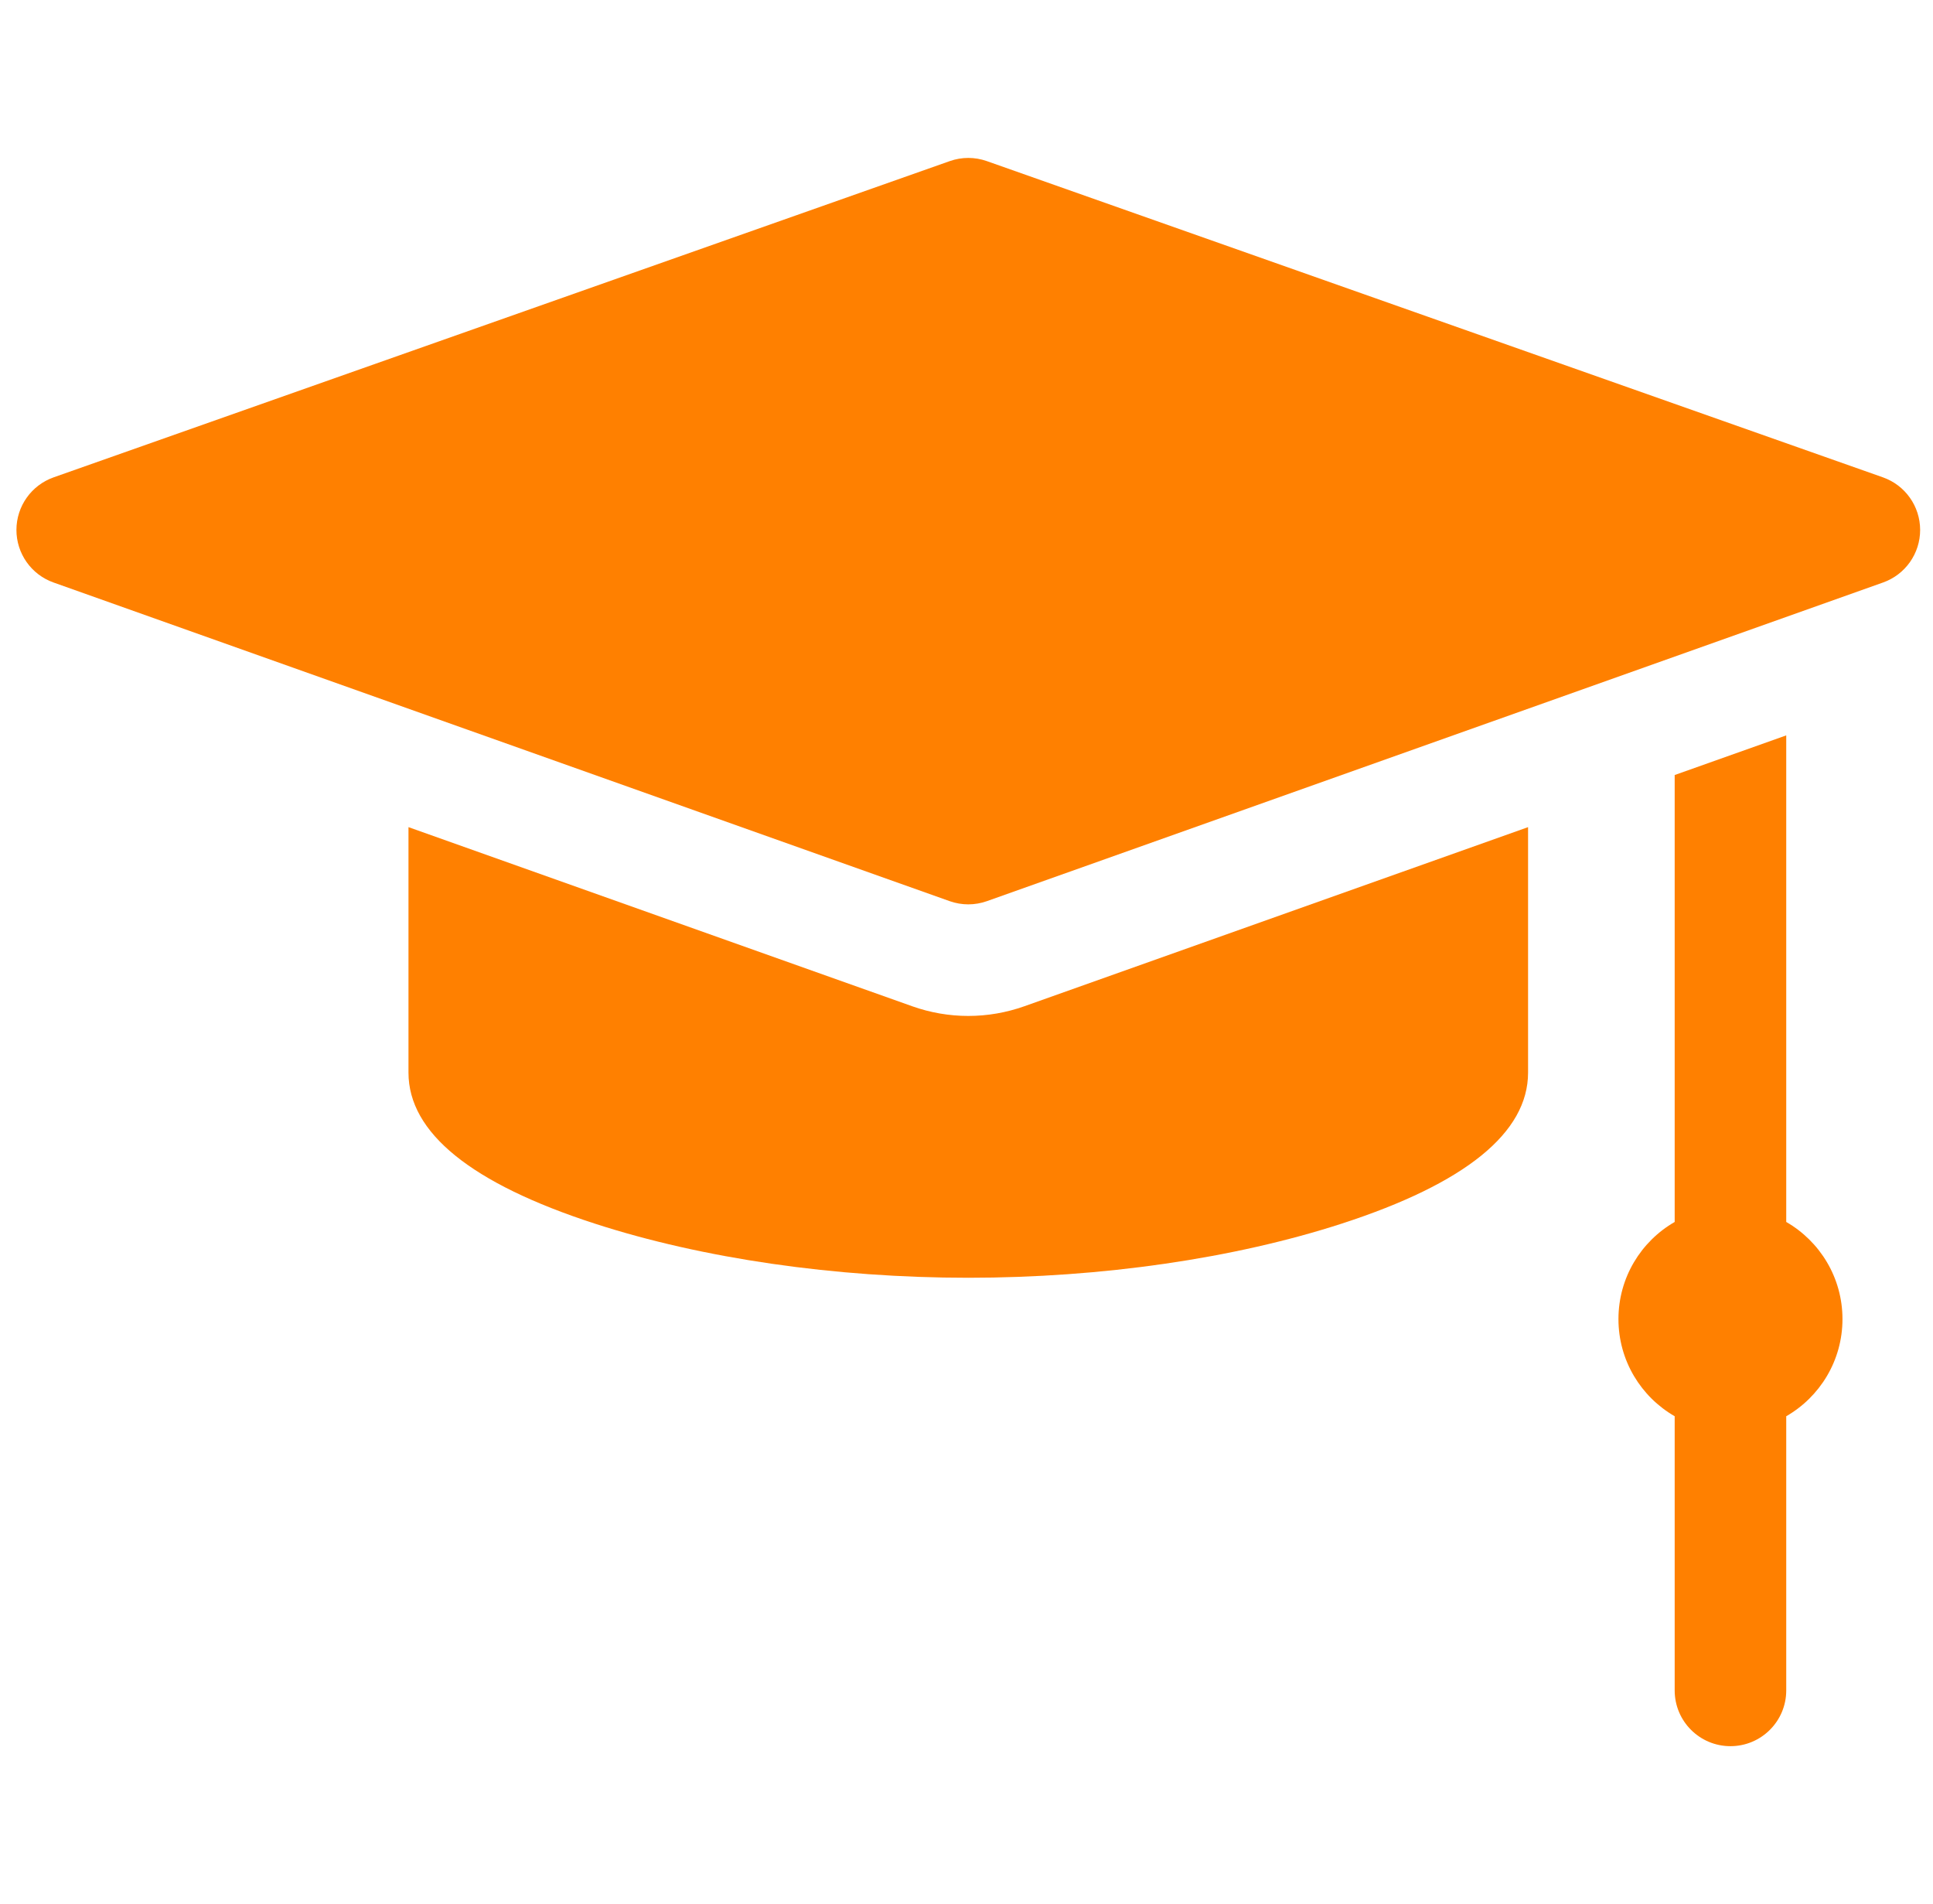 <svg width="66" height="65" viewBox="0 0 66 65" fill="none" xmlns="http://www.w3.org/2000/svg">
<g clip-path="url(#clip0)">
<path d="M64.29 16.295L33.695 5.5C33.285 5.355 32.837 5.355 32.428 5.5L1.832 16.295C1.071 16.564 0.562 17.282 0.561 18.089C0.56 18.895 1.067 19.615 1.828 19.885L32.423 30.762C32.63 30.835 32.845 30.872 33.061 30.872C33.277 30.872 33.492 30.835 33.699 30.762L64.294 19.885C65.055 19.615 65.562 18.895 65.561 18.089C65.56 17.282 65.051 16.564 64.29 16.295Z" fill="#FF8000"/>
<path d="M60.989 41.714V25.104L57.18 26.457V41.714C56.033 42.374 55.26 43.611 55.26 45.03C55.26 46.449 56.033 47.686 57.18 48.346V57.705C57.18 58.757 58.032 59.609 59.084 59.609C60.136 59.609 60.989 58.757 60.989 57.705V48.346C62.136 47.686 62.909 46.449 62.909 45.03C62.909 43.612 62.136 42.374 60.989 41.714Z" fill="#FF8000"/>
<path d="M33.06 34.681C32.407 34.681 31.763 34.569 31.147 34.351L13.947 28.236V36.616C13.947 38.666 16.086 40.4 20.304 41.769C23.98 42.962 28.511 43.619 33.06 43.619C37.61 43.619 42.14 42.962 45.817 41.769C50.035 40.4 52.174 38.666 52.174 36.616V28.236L34.974 34.351C34.358 34.569 33.714 34.681 33.06 34.681Z" fill="#FF8000"/>
</g>
<defs>
<clipPath id="clip0">
<rect width="65" height="65" fill="white" transform="translate(0.561)"/>
</clipPath>
</defs>
</svg>
